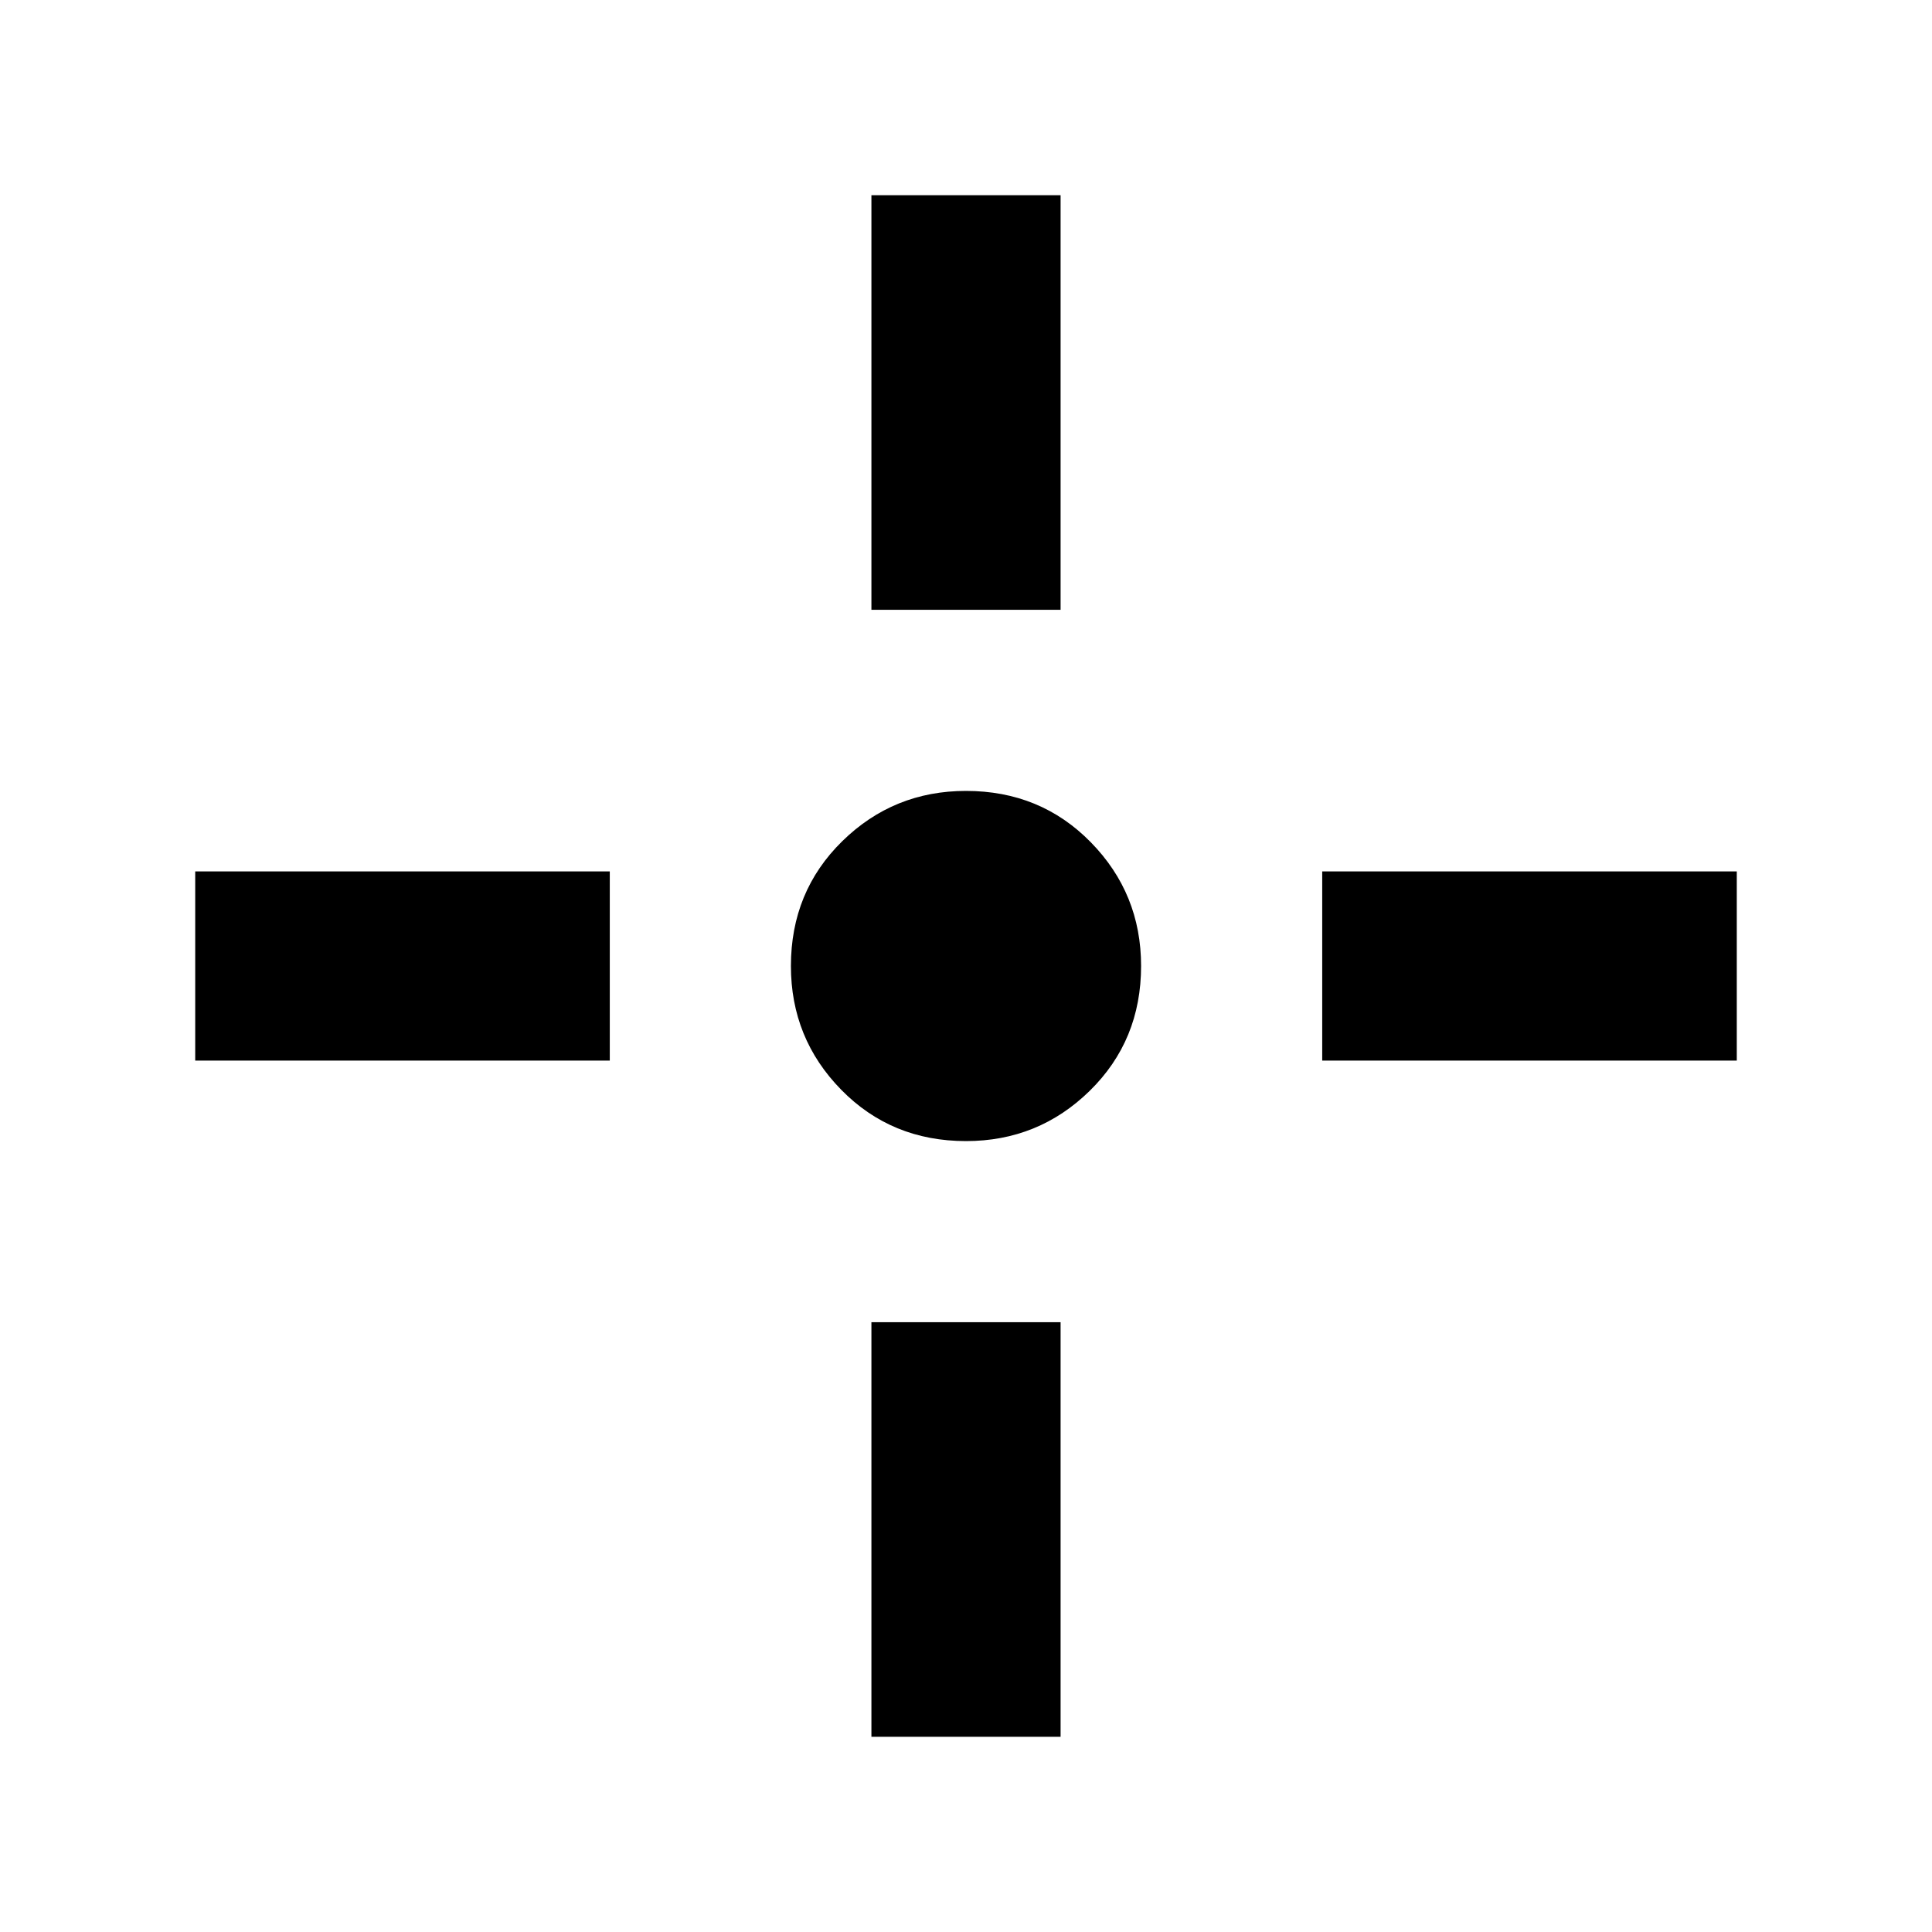 <svg xmlns="http://www.w3.org/2000/svg" width="48" height="48" viewBox="0 0 48 48"><path d="M24 28.35q-1.85 0-3.1-1.275T19.65 24q0-1.85 1.275-3.1T24 19.65q1.85 0 3.1 1.275T28.35 24q0 1.85-1.275 3.1T24 28.35Zm-2.35-13.2V4.85h4.7v10.3Zm0 28v-10.3h4.7v10.3Zm11.2-16.8v-4.7h10.3v4.7Zm-28 0v-4.7h10.3v4.7Z"/></svg>